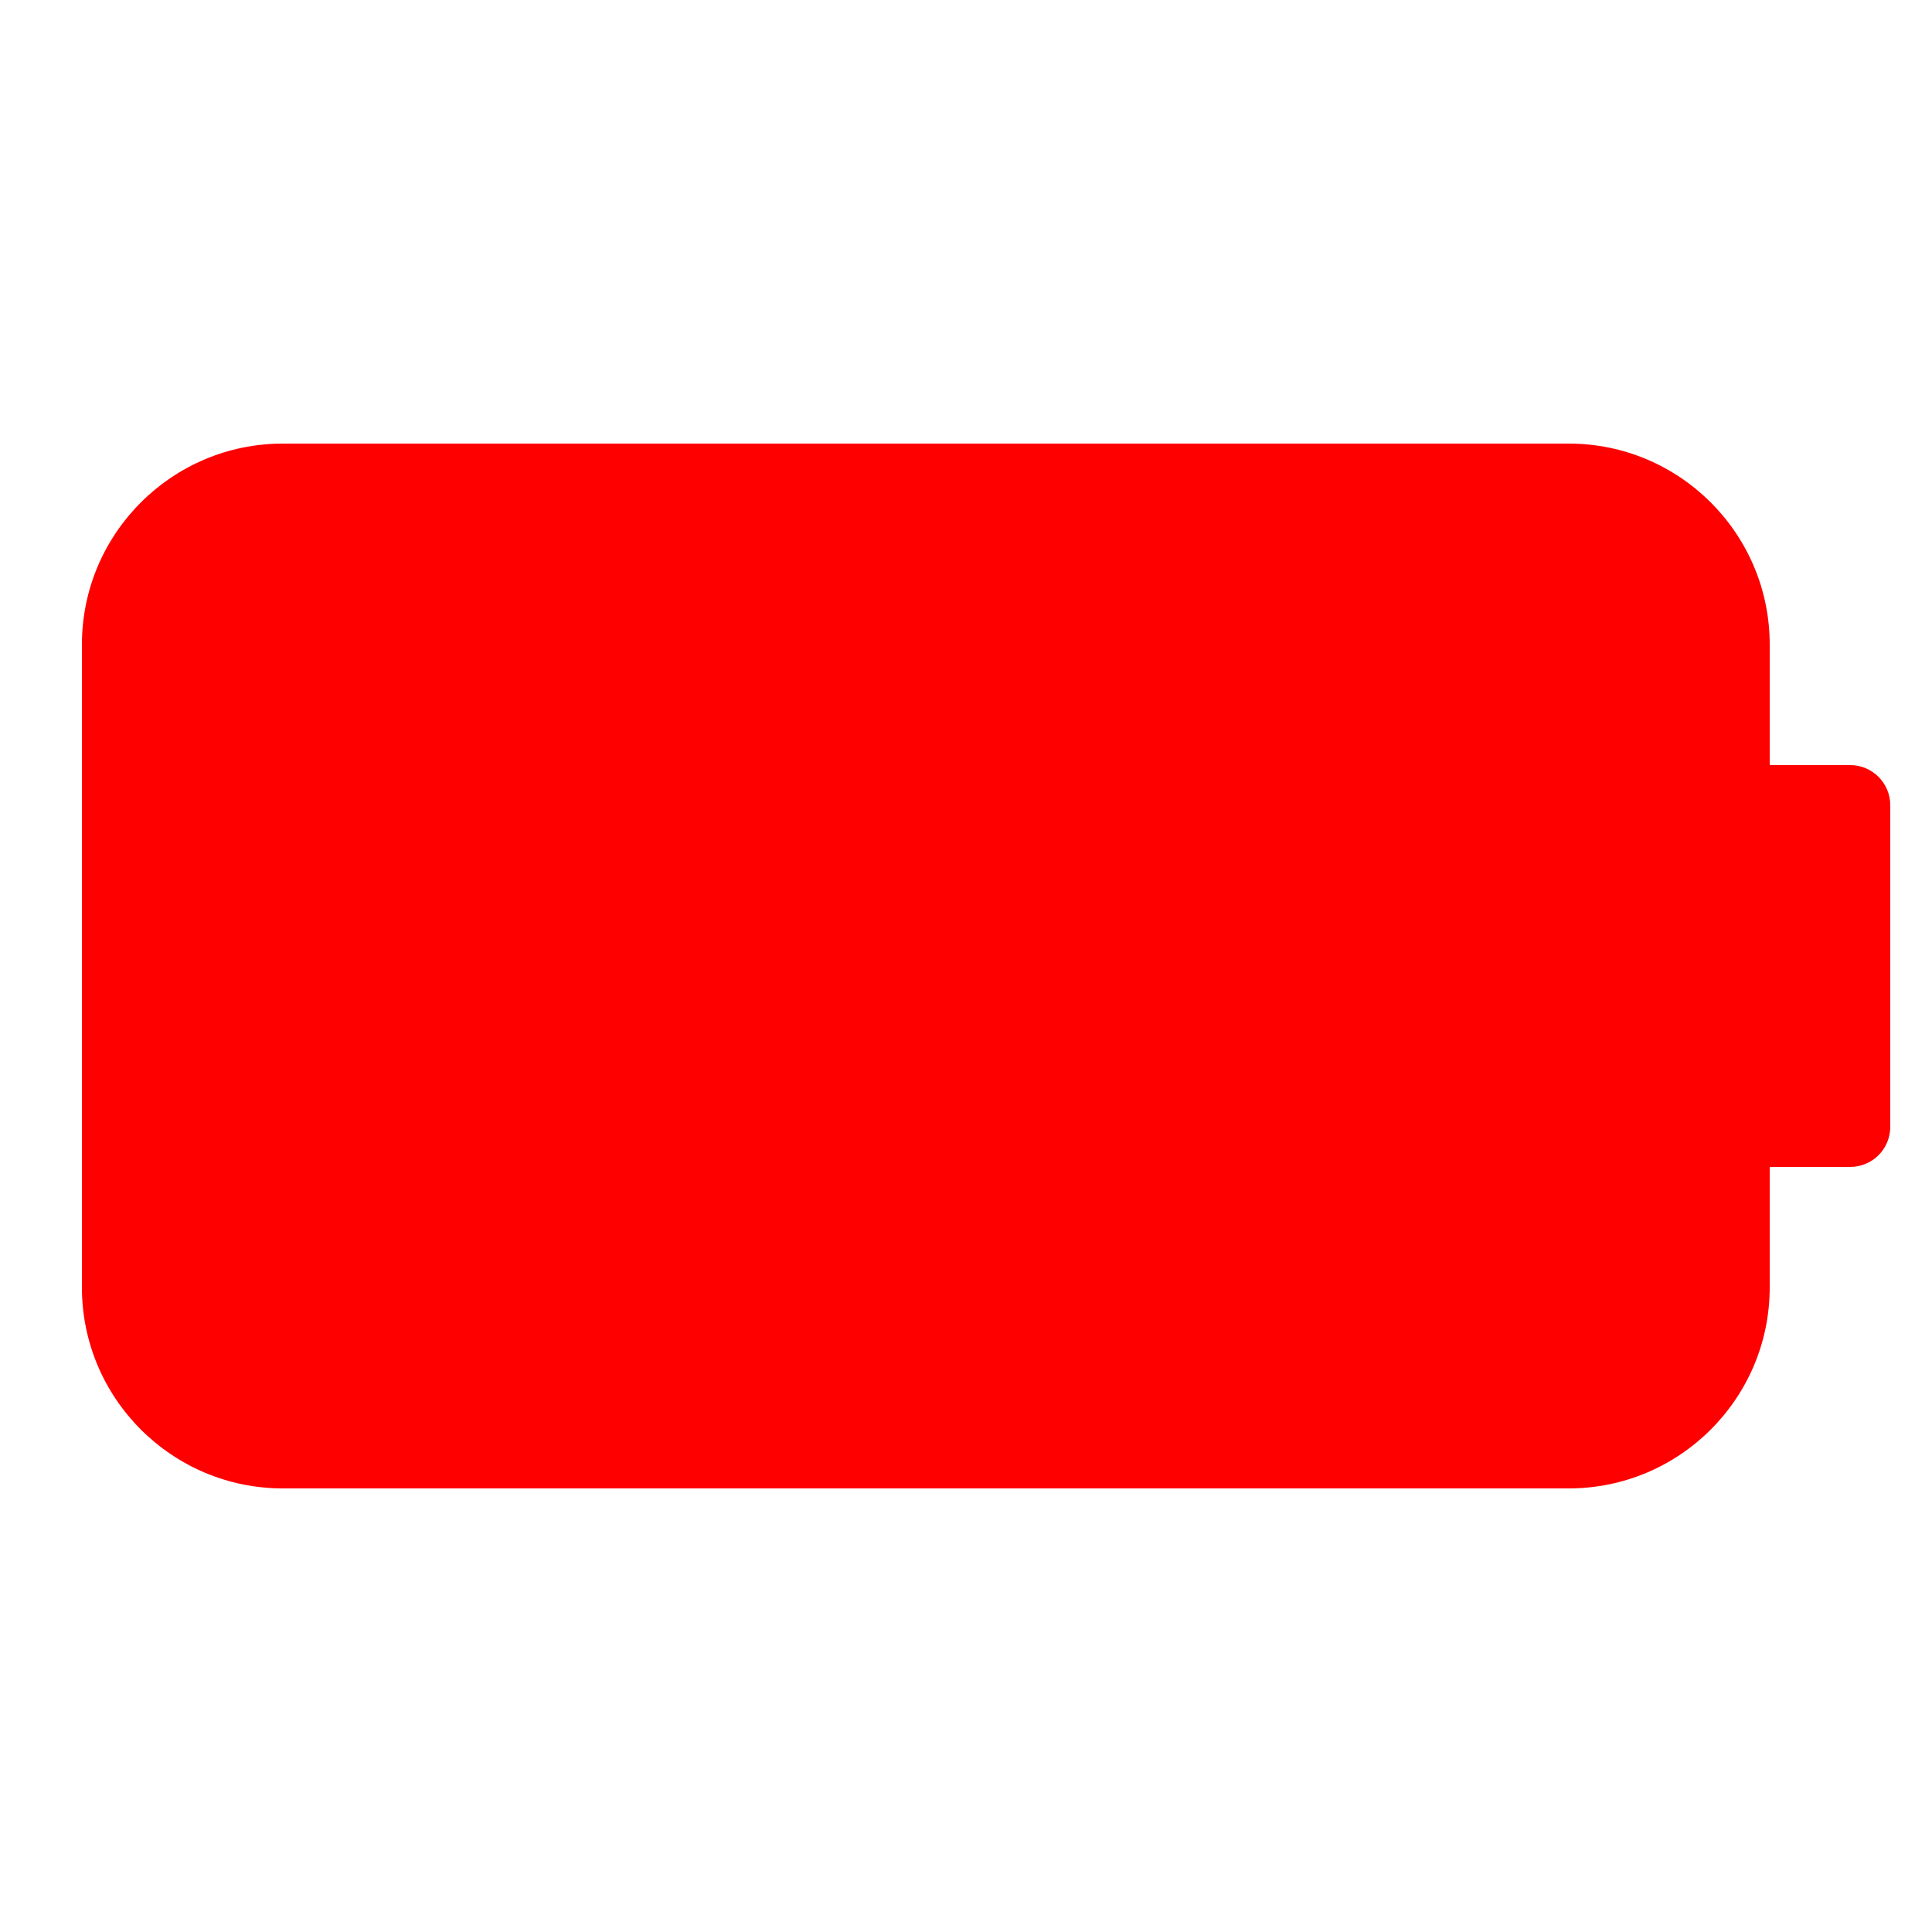 <svg xmlns="http://www.w3.org/2000/svg" xmlns:xlink="http://www.w3.org/1999/xlink" viewBox="0,0,256,256" width="50px" height="50px"><g transform="translate(-5.12,-5.12) scale(1.04,1.04)"><g fill="#ff0000" fill-rule="nonzero" stroke="none" stroke-width="1" stroke-linecap="butt" stroke-linejoin="miter" stroke-miterlimit="10" stroke-dasharray="" stroke-dashoffset="0" font-family="none" font-weight="none" font-size="none" text-anchor="none" style="mix-blend-mode: normal"><g transform="scale(5.12,5.12)"><path d="M47,20h-2v-3c0,-2.758 -2.242,-5 -5,-5h-32c-2.758,0 -5,2.242 -5,5v16c0,2.758 2.242,5 5,5h32c2.758,0 5,-2.242 5,-5v-3h2c0.555,0 1,-0.445 1,-1v-8c0,-0.551 -0.445,-1 -1,-1z"></path></g></g></g></svg>